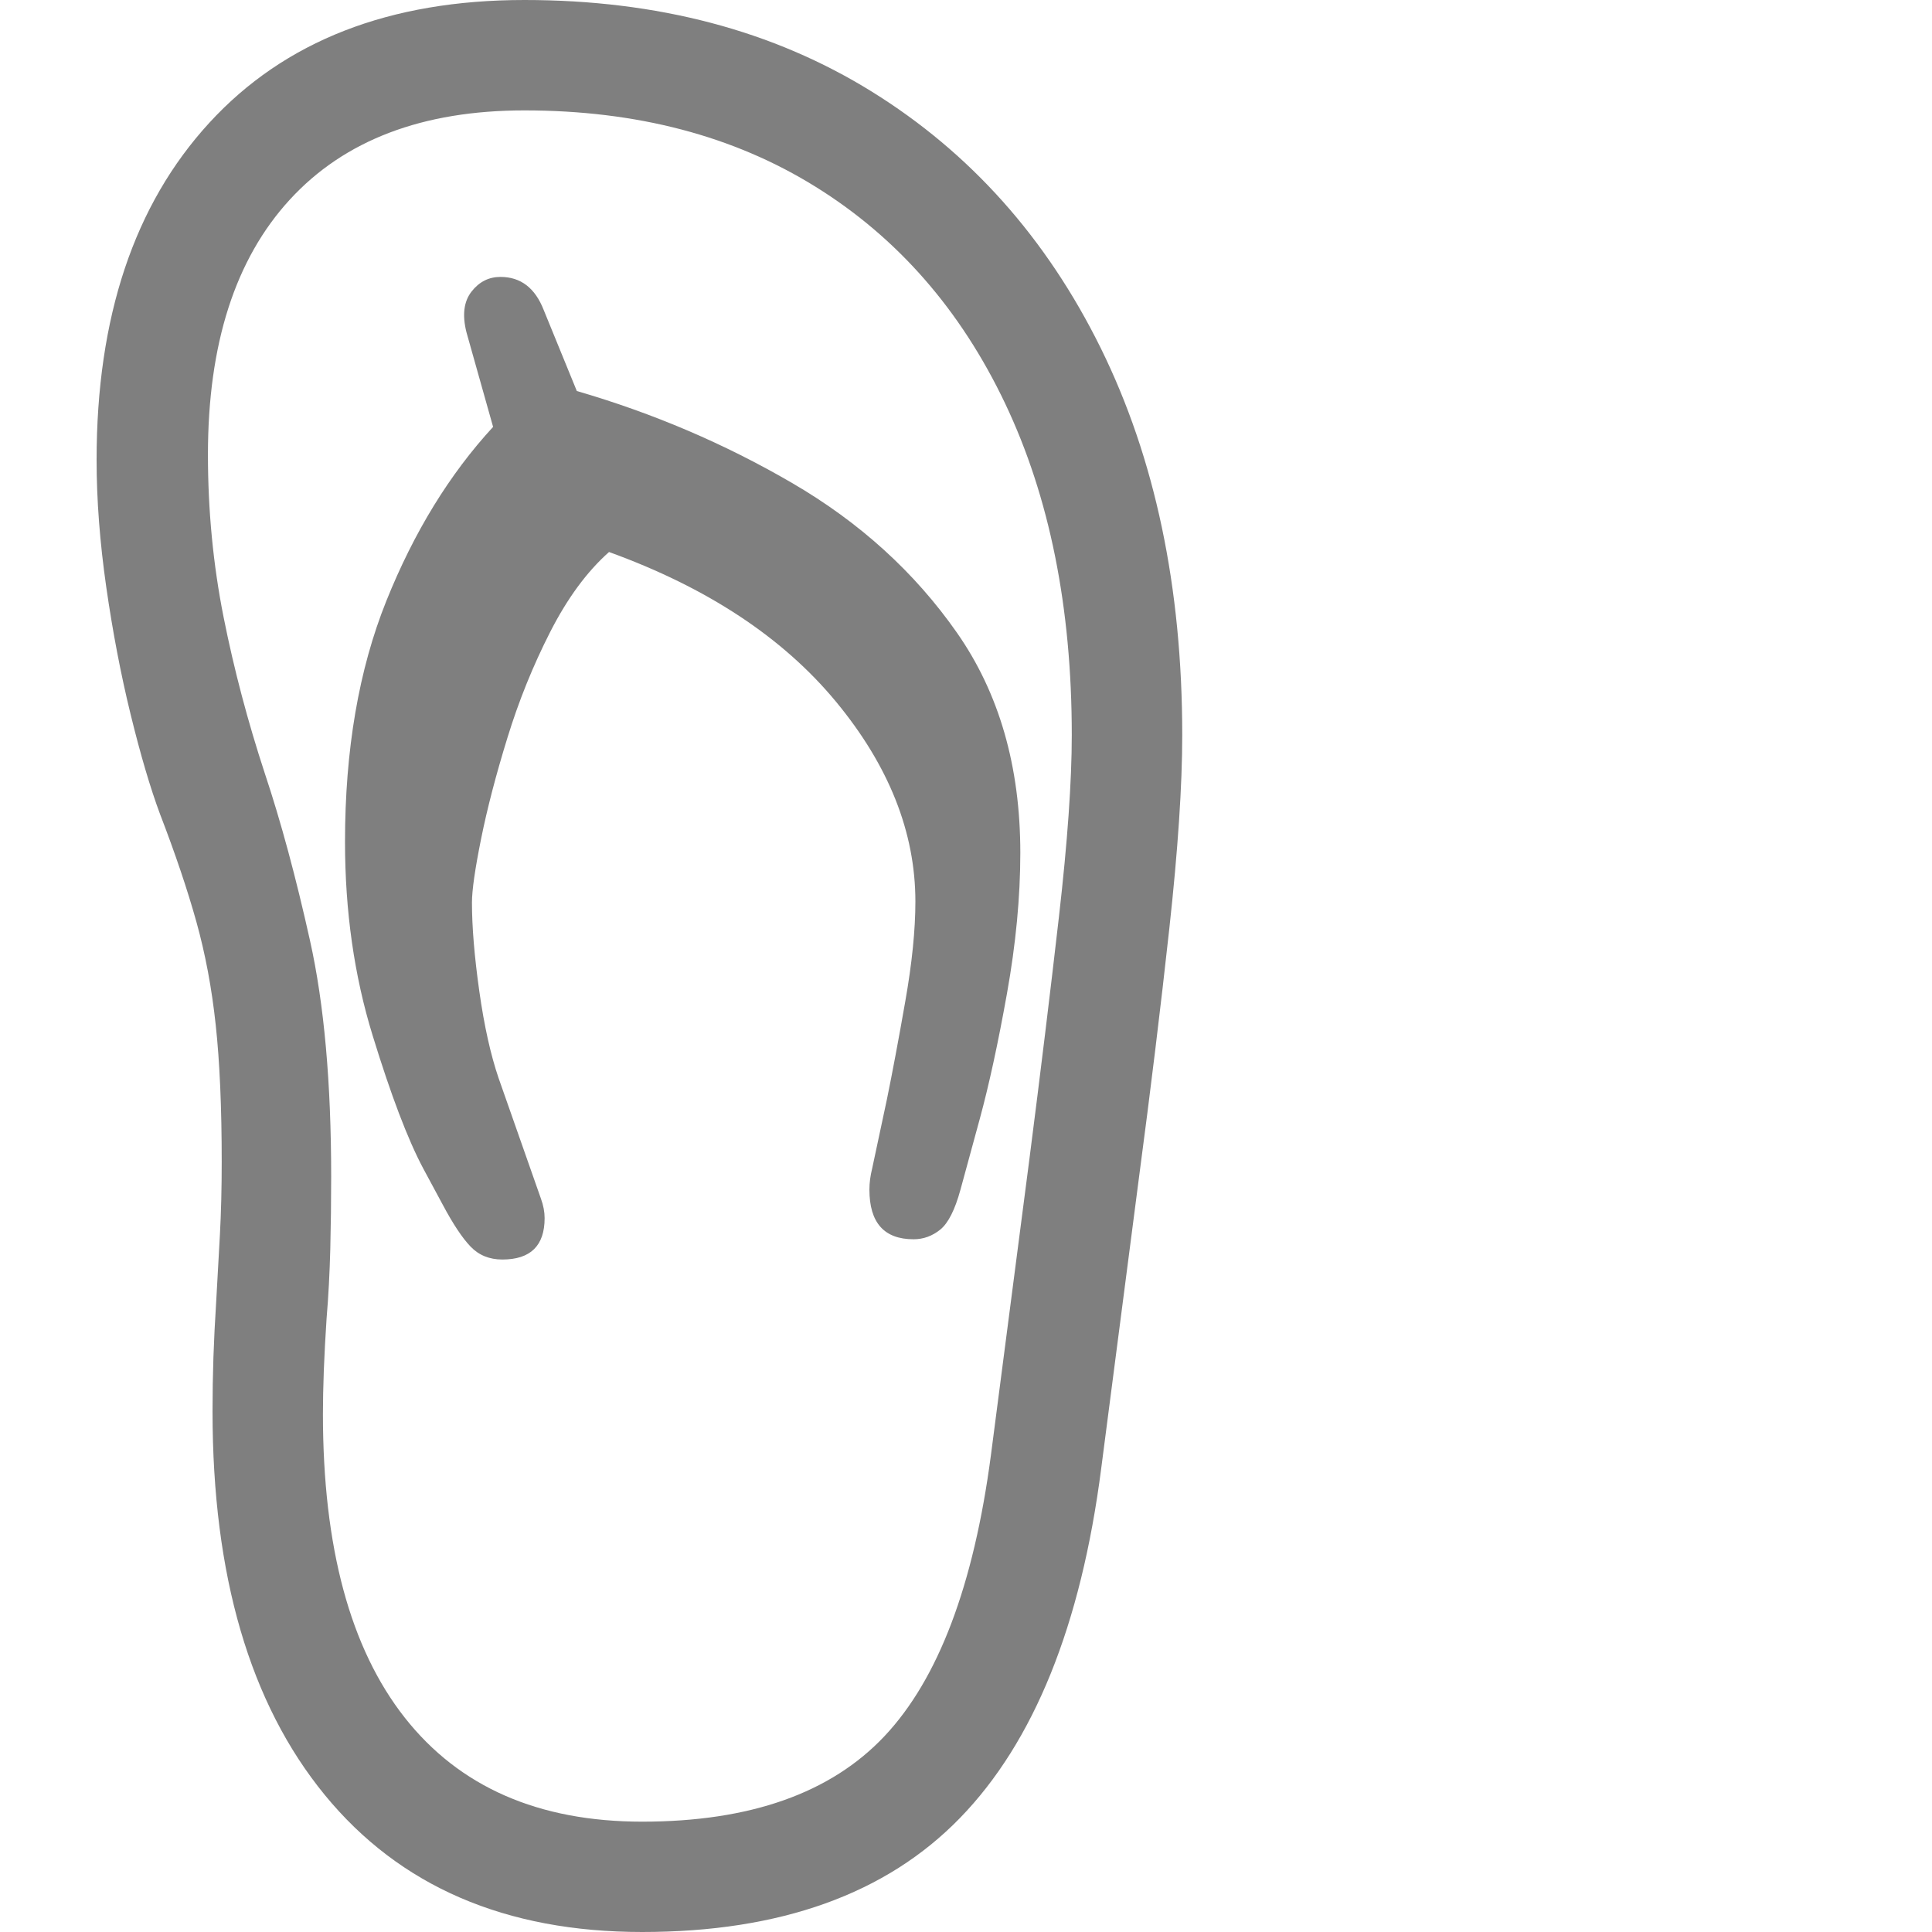 <svg version="1.1" xmlns="http://www.w3.org/2000/svg" style="fill:rgba(0,0,0,1.0)" width="256" height="256" viewBox="0 0 29.531 32.812"><path fill="rgb(127, 127, 127)" d="M9.266 32.812 C6.943 32.812 5.146 32.036 3.875 30.484 C2.604 28.932 1.969 26.76 1.969 23.969 C1.969 23.667 1.974 23.362 1.984 23.055 C1.995 22.747 2.01 22.432 2.031 22.109 C2.052 21.745 2.073 21.367 2.094 20.977 C2.115 20.586 2.125 20.172 2.125 19.734 C2.125 18.807 2.091 18.031 2.023 17.406 C1.956 16.781 1.846 16.198 1.695 15.656 C1.544 15.115 1.339 14.505 1.078 13.828 C0.911 13.38 0.745 12.815 0.578 12.133 C0.411 11.451 0.273 10.729 0.164 9.969 C0.055 9.208 0 8.49 0 7.812 C0 5.385 0.638 3.477 1.914 2.086 C3.19 0.695 4.974 -0 7.266 -0 C9.526 -0 11.492 0.518 13.164 1.555 C14.836 2.591 16.133 4.044 17.055 5.914 C17.977 7.784 18.438 9.974 18.438 12.484 C18.438 13.339 18.365 14.432 18.219 15.766 C18.073 17.099 17.901 18.51 17.703 20 L17.062 24.938 C16.719 27.604 15.919 29.583 14.664 30.875 C13.409 32.167 11.609 32.812 9.266 32.812 Z M9.266 30.938 C11.099 30.938 12.471 30.453 13.383 29.484 C14.294 28.516 14.896 26.927 15.188 24.719 L15.844 19.672 C16.031 18.214 16.198 16.846 16.344 15.57 C16.49 14.294 16.562 13.266 16.562 12.484 C16.562 10.318 16.185 8.44 15.43 6.852 C14.674 5.263 13.602 4.036 12.211 3.172 C10.82 2.307 9.172 1.875 7.266 1.875 C5.536 1.875 4.208 2.38 3.281 3.391 C2.354 4.401 1.891 5.844 1.891 7.719 C1.891 8.667 1.979 9.586 2.156 10.477 C2.333 11.367 2.568 12.255 2.859 13.141 C3.13 13.953 3.385 14.898 3.625 15.977 C3.865 17.055 3.984 18.391 3.984 19.984 C3.984 20.391 3.979 20.799 3.969 21.211 C3.958 21.622 3.938 22.016 3.906 22.391 C3.885 22.703 3.87 22.997 3.859 23.273 C3.849 23.549 3.844 23.797 3.844 24.016 C3.844 26.276 4.307 27.995 5.234 29.172 C6.161 30.349 7.505 30.938 9.266 30.938 Z M6.891 21.391 C6.672 21.391 6.492 21.318 6.352 21.172 C6.211 21.026 6.052 20.786 5.875 20.453 L5.547 19.844 C5.286 19.354 5 18.602 4.688 17.586 C4.375 16.57 4.219 15.474 4.219 14.297 C4.219 12.734 4.453 11.37 4.922 10.203 C5.391 9.036 5.995 8.052 6.734 7.25 L6.281 5.641 C6.208 5.349 6.237 5.12 6.367 4.953 C6.497 4.786 6.661 4.703 6.859 4.703 C7.203 4.703 7.448 4.891 7.594 5.266 L8.156 6.641 C9.448 7.016 10.667 7.536 11.812 8.203 C12.958 8.87 13.891 9.716 14.609 10.742 C15.328 11.768 15.688 13.016 15.688 14.484 C15.688 15.234 15.612 16.031 15.461 16.875 C15.31 17.719 15.156 18.427 15 19 L14.672 20.203 C14.578 20.547 14.464 20.773 14.328 20.883 C14.193 20.992 14.042 21.047 13.875 21.047 C13.375 21.047 13.125 20.766 13.125 20.203 C13.125 20.089 13.141 19.969 13.172 19.844 L13.422 18.672 C13.516 18.214 13.62 17.659 13.734 17.008 C13.849 16.357 13.906 15.792 13.906 15.312 C13.906 14.135 13.456 13.003 12.555 11.914 C11.654 10.826 10.37 9.979 8.703 9.375 C8.328 9.708 7.995 10.161 7.703 10.734 C7.411 11.307 7.169 11.906 6.977 12.531 C6.784 13.156 6.635 13.727 6.531 14.242 C6.427 14.758 6.375 15.12 6.375 15.328 C6.375 15.745 6.417 16.247 6.5 16.836 C6.583 17.424 6.693 17.917 6.828 18.312 L7.547 20.359 C7.589 20.474 7.609 20.583 7.609 20.688 C7.609 21.156 7.37 21.391 6.891 21.391 Z M29.531 27.344" /></svg>